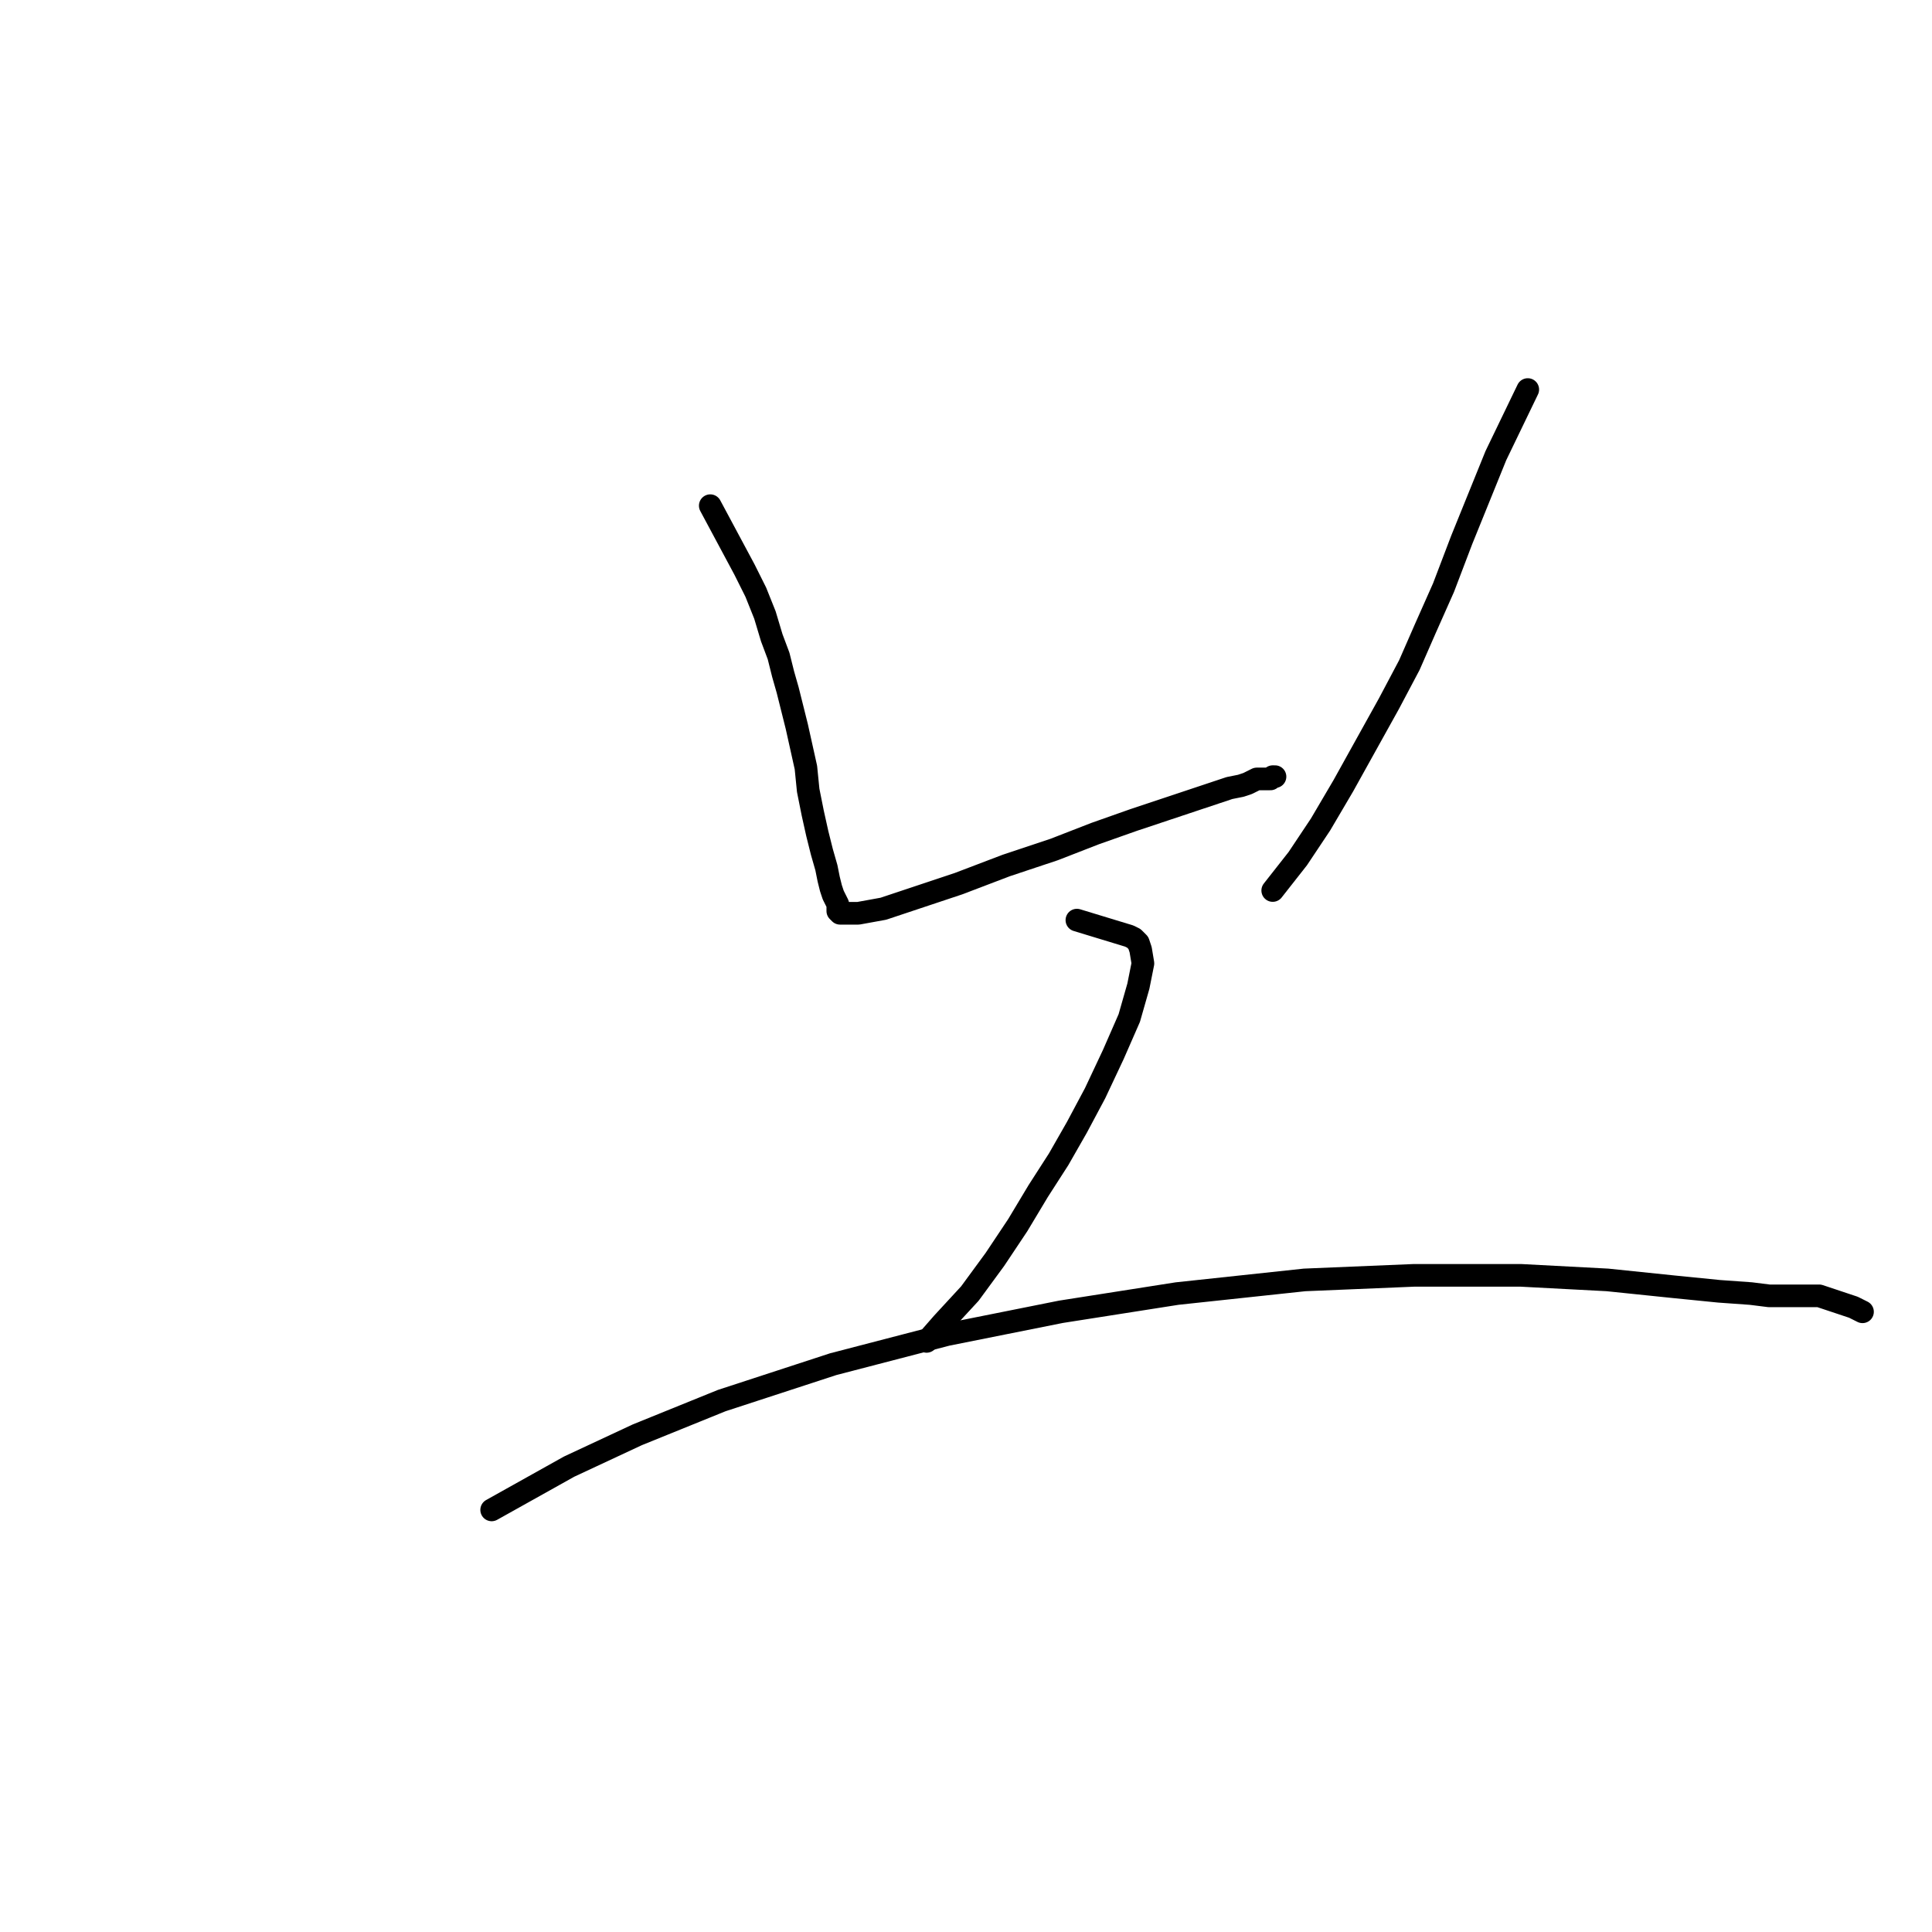 <?xml version="1.0" standalone="no"?>
    <svg width="256" height="256" xmlns="http://www.w3.org/2000/svg" version="1.1">
    <polyline stroke="black" stroke-width="3" stroke-linecap="round" fill="transparent" stroke-linejoin="round" points="94.114 67.005 98.64 75.453 100.149 78.471 101.356 81.488 102.261 84.505 103.166 86.919 103.77 89.333 104.373 91.445 104.977 93.859 105.58 96.273 106.184 98.989 106.787 101.704 107.089 104.722 107.692 107.739 108.296 110.455 108.899 112.868 109.503 114.981 109.805 116.489 110.106 117.696 110.408 118.601 110.71 119.205 111.012 119.808 111.012 120.11 111.012 120.412 111.012 120.714 111.313 121.015 112.218 121.015 113.727 121.015 117.046 120.412 121.572 118.903 127.003 117.093 133.34 114.679 139.676 112.567 145.108 110.455 150.237 108.644 154.763 107.136 158.384 105.929 161.099 105.023 162.91 104.42 164.419 104.118 165.324 103.816 165.927 103.515 166.531 103.213 166.832 103.213 167.134 103.213 167.436 103.213 167.738 103.213 168.039 103.213 168.341 103.213 168.643 102.911 168.945 102.911 168.945 102.911 " />
        <polyline stroke="black" stroke-width="3" stroke-linecap="round" fill="transparent" stroke-linejoin="round" points="202.437 51.616 198.213 60.367 193.687 71.531 191.273 77.867 188.859 83.299 186.747 88.126 184.031 93.256 181.014 98.687 177.997 104.118 174.979 109.248 171.962 113.774 168.643 117.998 168.643 117.998 " />
        <polyline stroke="black" stroke-width="3" stroke-linecap="round" fill="transparent" stroke-linejoin="round" points="142.694 121.921 149.634 124.033 150.237 124.334 150.841 124.938 151.142 125.843 151.444 127.653 150.841 130.671 149.634 134.895 147.521 139.723 145.108 144.852 142.694 149.378 140.28 153.603 137.564 157.827 134.849 162.353 131.831 166.879 128.512 171.405 124.891 175.328 122.779 177.741 122.779 177.741 " />
        <polyline stroke="black" stroke-width="3" stroke-linecap="round" fill="transparent" stroke-linejoin="round" points="65.148 200.07 75.407 194.337 84.459 190.113 95.623 185.587 110.408 180.759 125.495 176.836 140.582 173.819 155.97 171.405 172.867 169.595 187.35 168.991 201.532 168.991 212.998 169.595 221.748 170.5 227.783 171.103 232.007 171.405 234.421 171.707 235.93 171.707 237.137 171.707 238.042 171.707 238.645 171.707 239.249 171.707 239.55 171.707 240.154 171.707 241.059 171.707 241.964 172.008 242.87 172.31 243.775 172.612 244.68 172.914 245.585 173.215 246.189 173.517 246.792 173.819 246.792 173.819 " />
        </svg>
